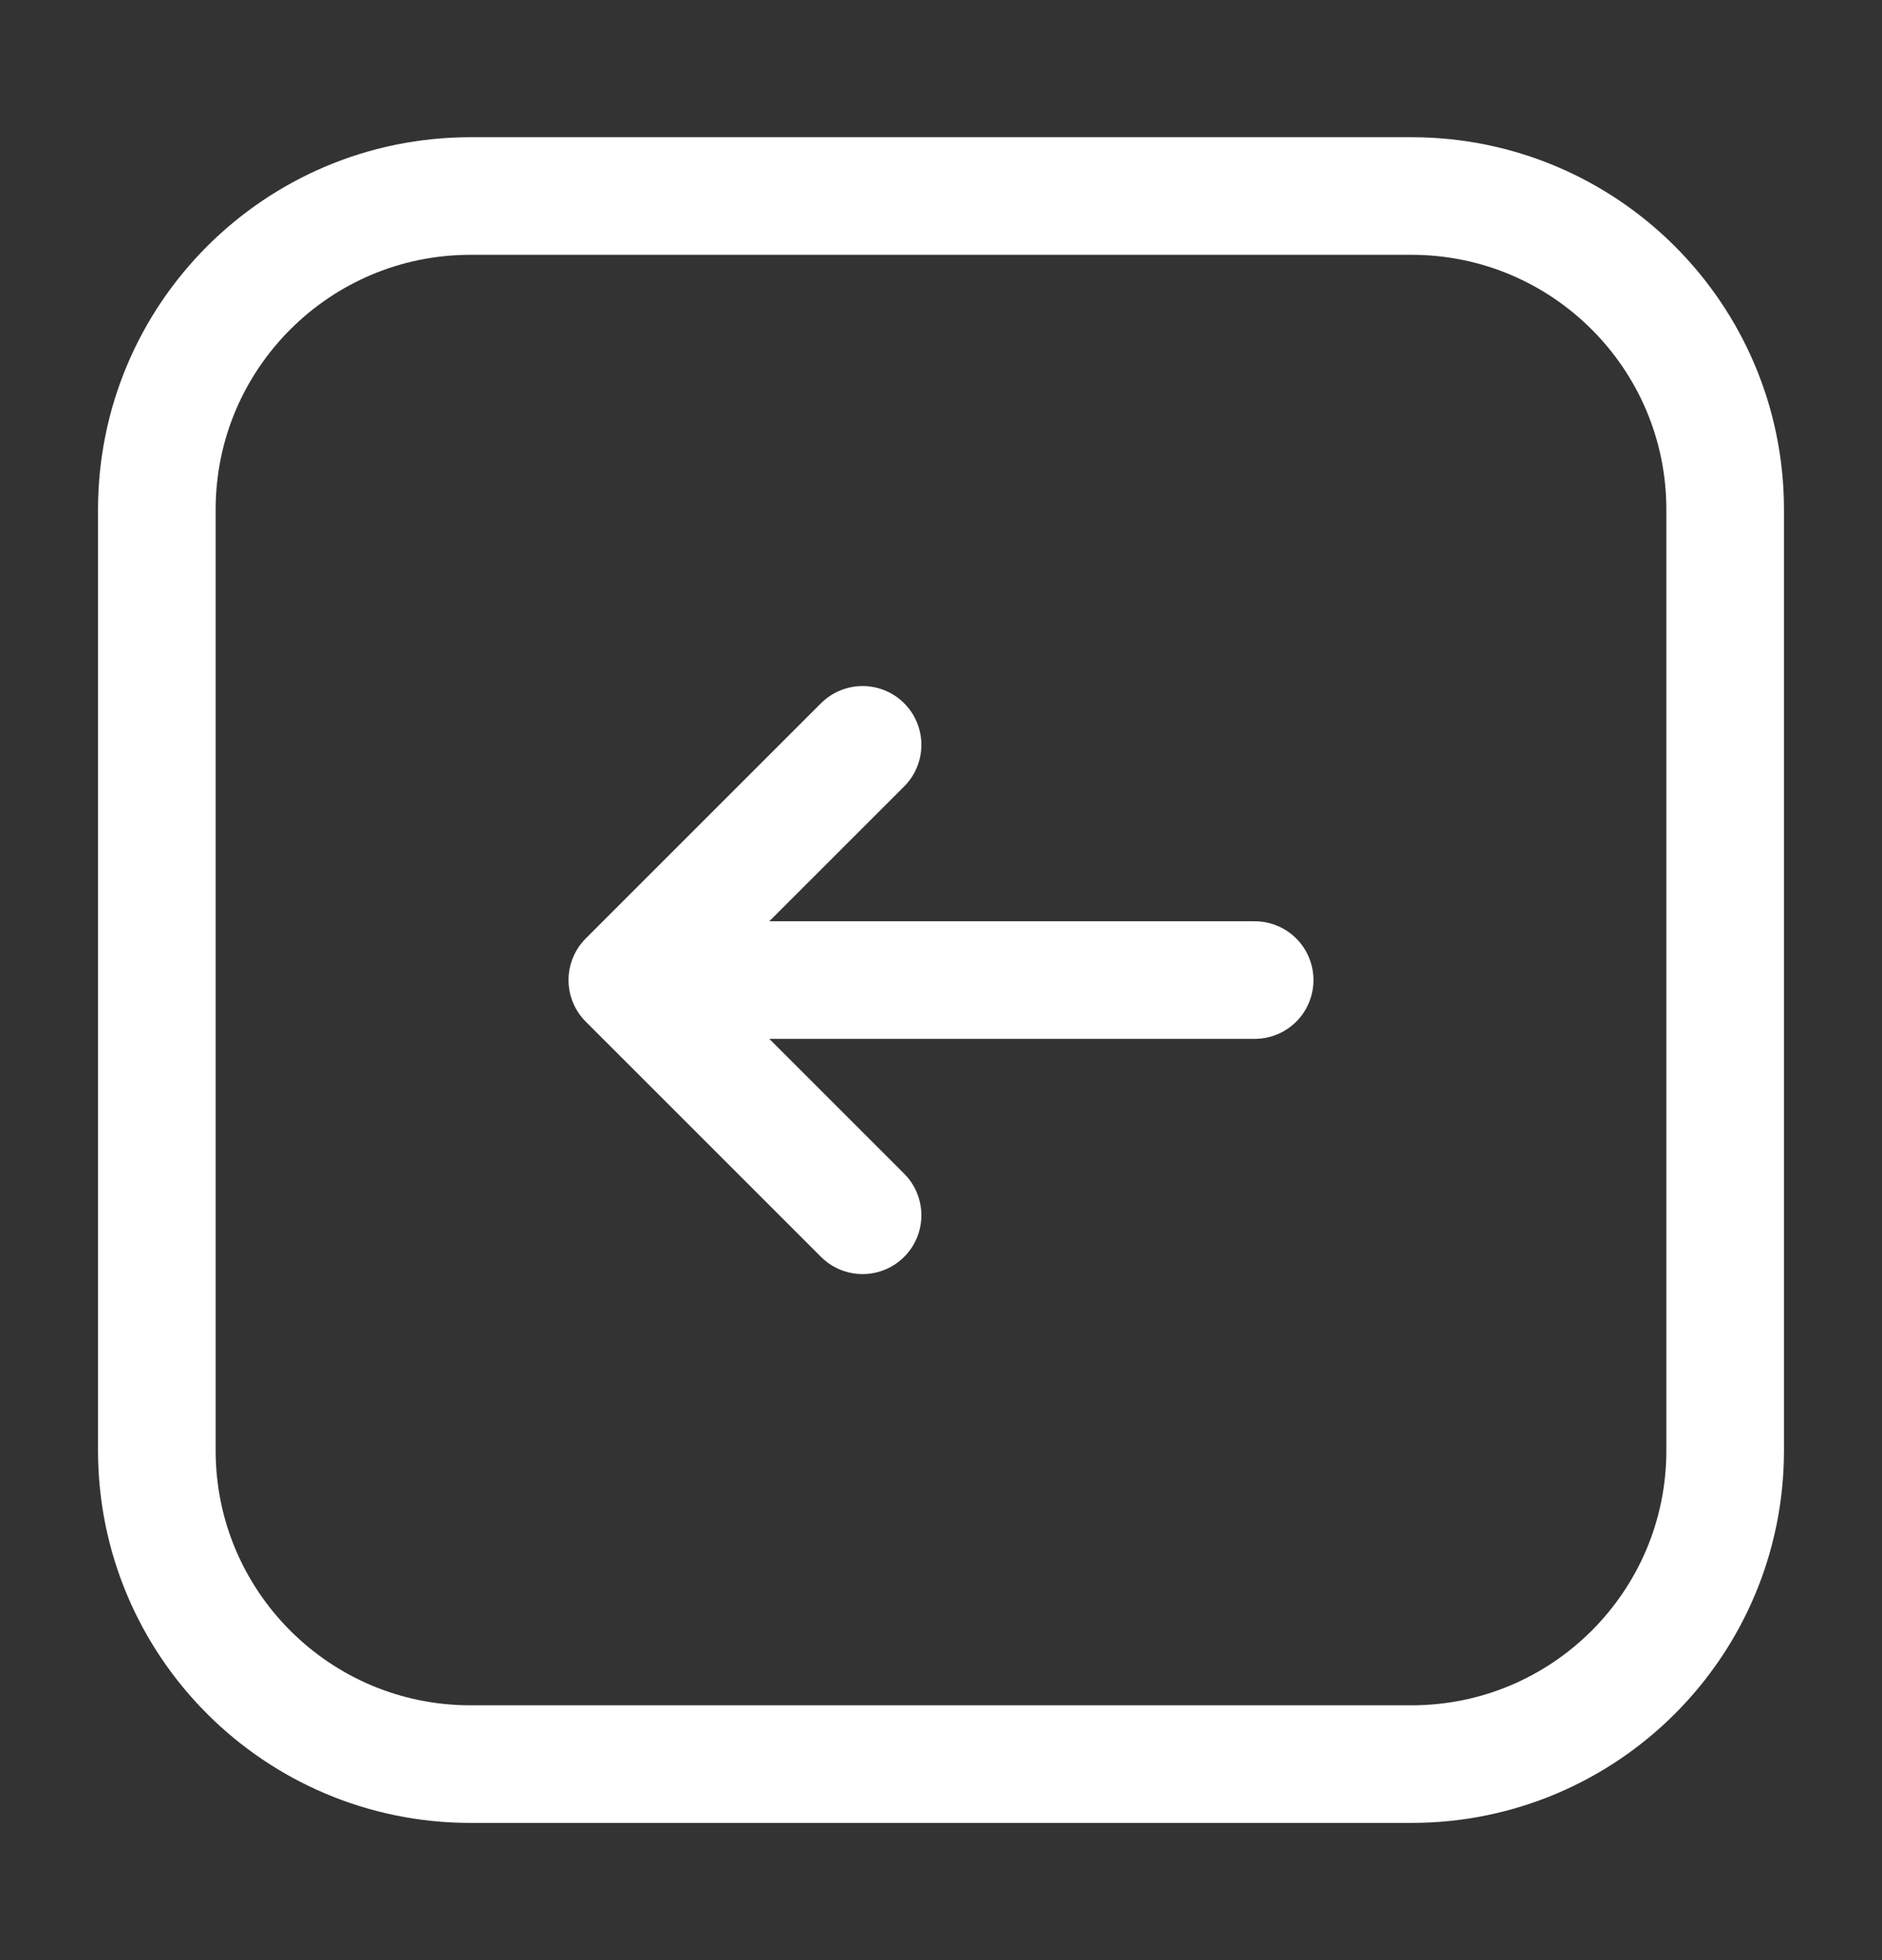 <svg width="24" height="25" viewBox="0 0 24 25" fill="none" xmlns="http://www.w3.org/2000/svg">
<rect x="0" y="0" width="24" height="25" fill="#333333" stroke="none"/>
<path d="M18 2.5L6 2.5C3.791 2.5 2 4.291 2 6.5L2 18.5C2 20.709 3.791 22.5 6 22.5L18 22.5C20.209 22.5 22 20.709 22 18.5L22 6.5C22 4.291 20.209 2.5 18 2.5Z" stroke="white" stroke-width="1.5" stroke-linecap="round" stroke-linejoin="round"/>
<path d="M11 15.5L8 12.5M8 12.5L11 9.5M8 12.5L16 12.5" stroke="white" stroke-width="1.5" stroke-linecap="round" stroke-linejoin="round"/>
</svg>
